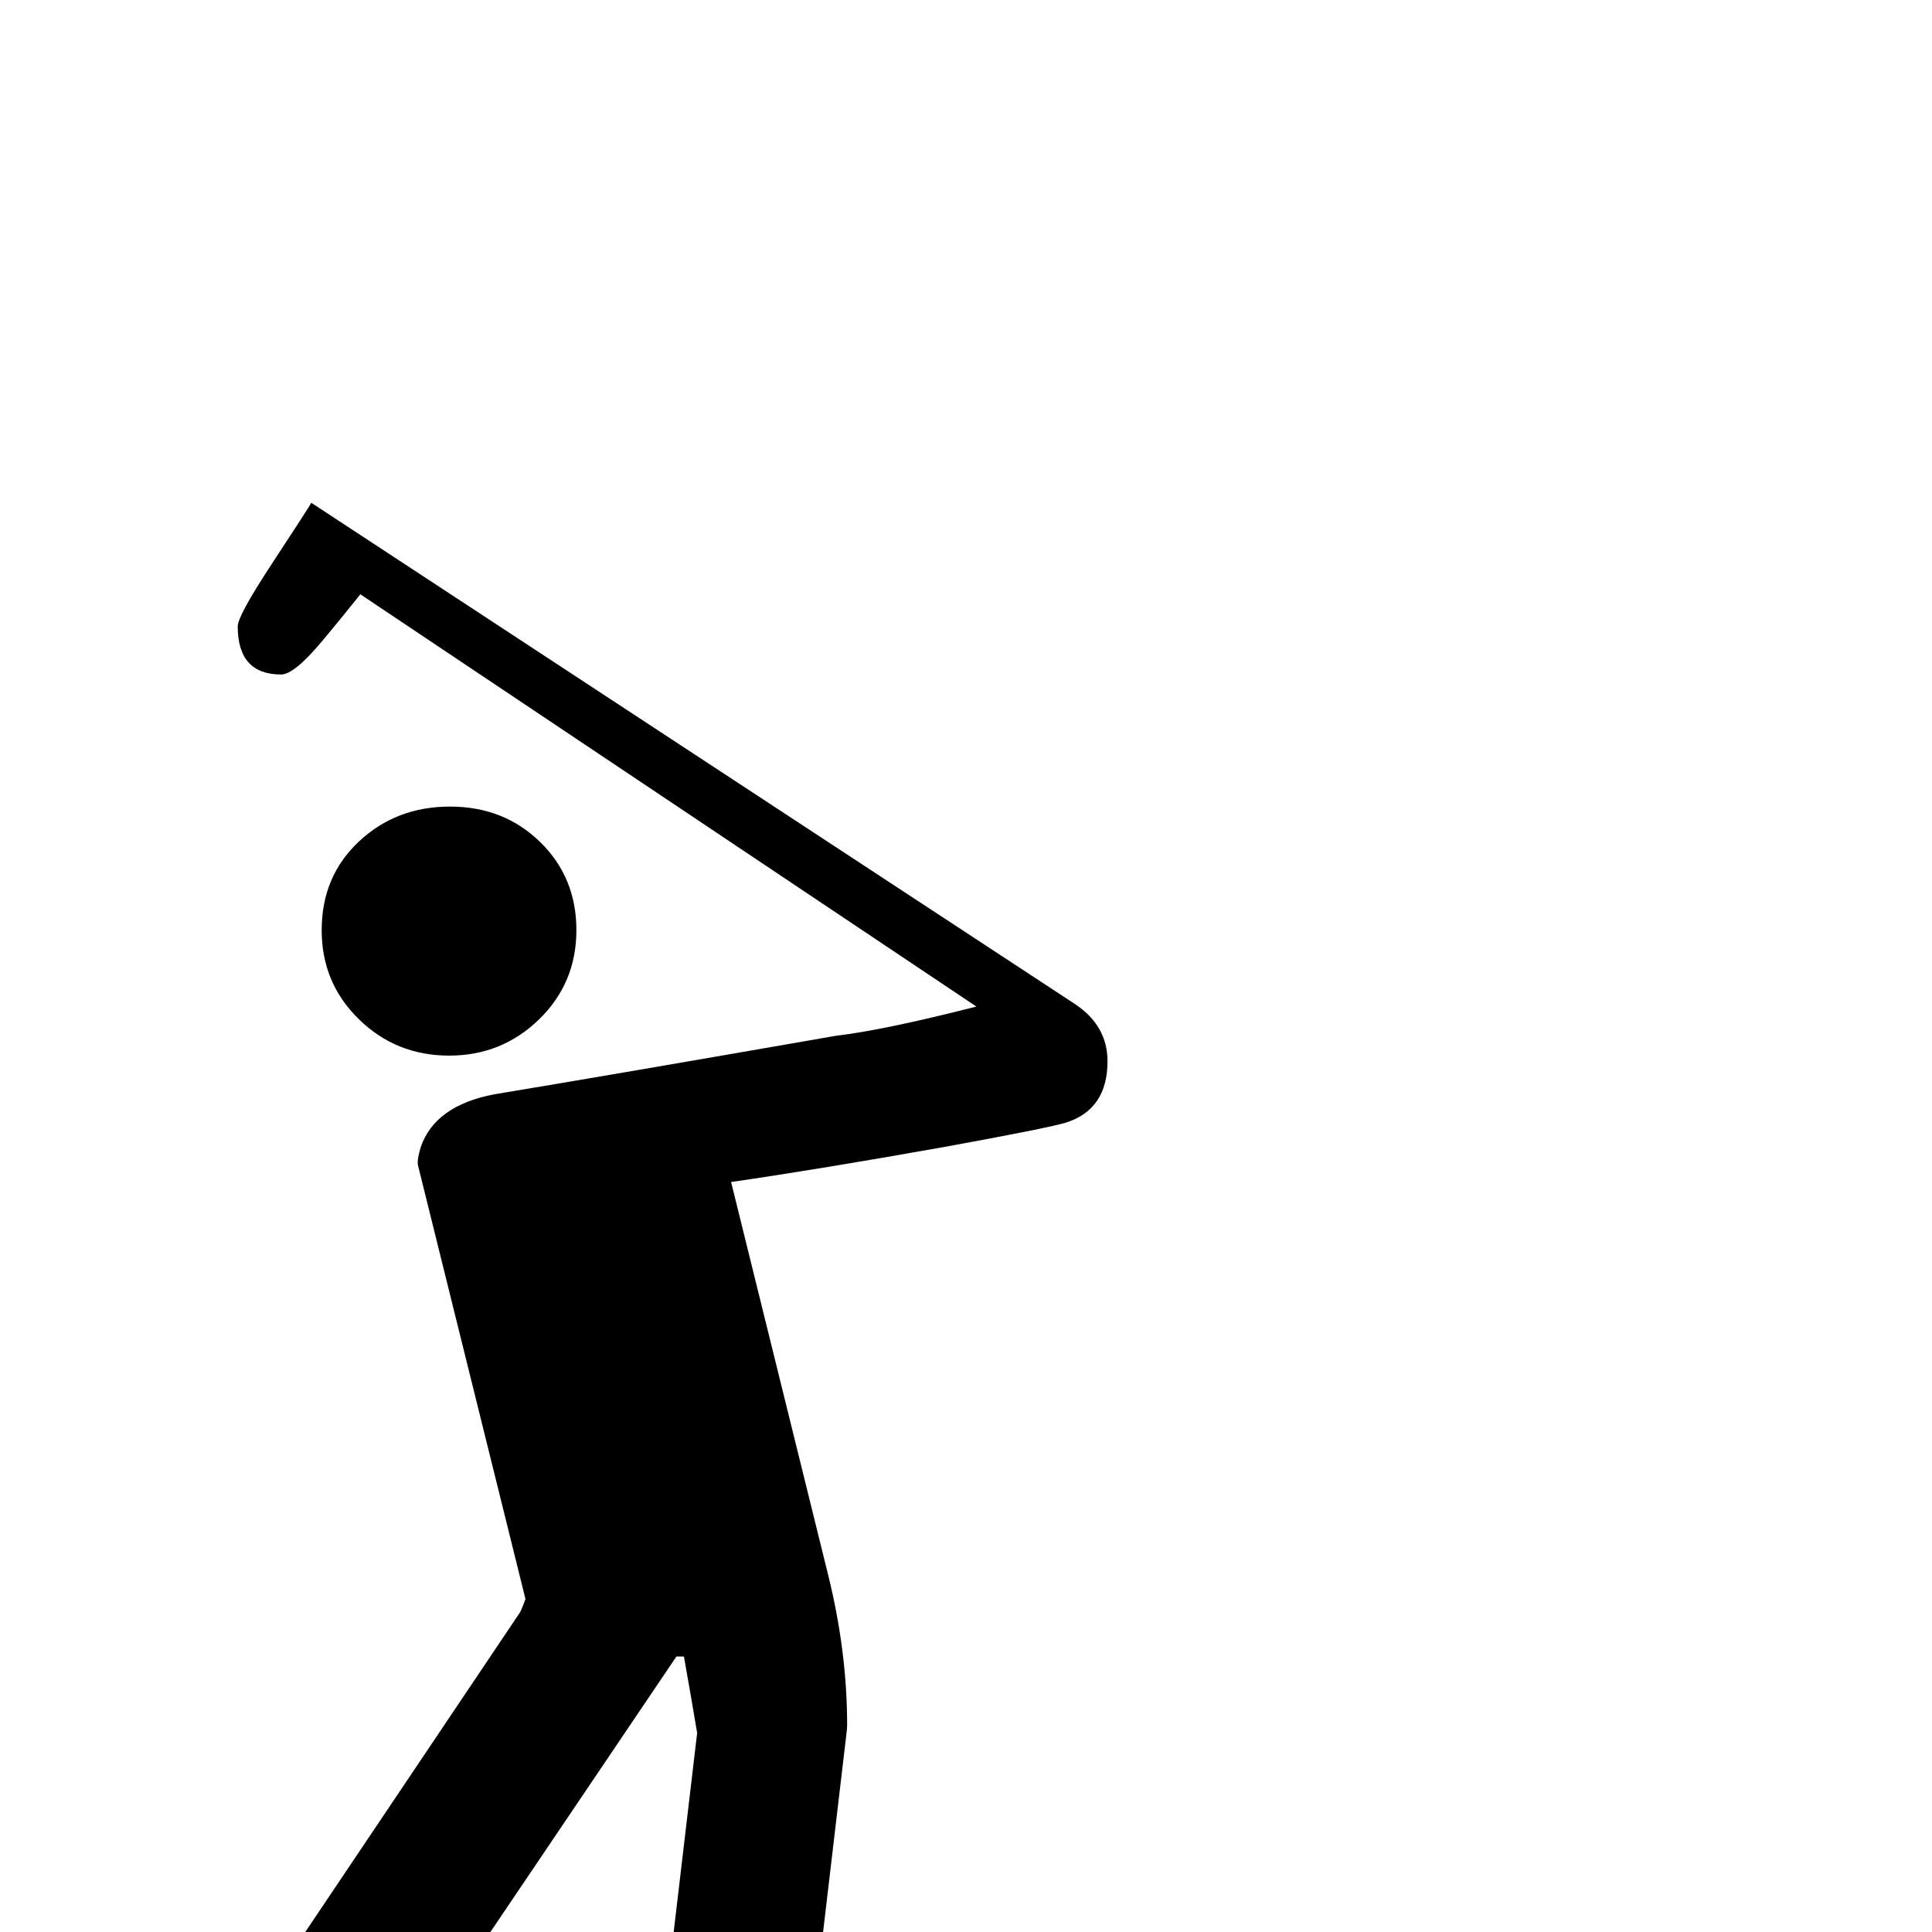 <?xml version="1.0" standalone="no"?>
<!DOCTYPE svg PUBLIC "-//W3C//DTD SVG 1.1//EN" "http://www.w3.org/Graphics/SVG/1.1/DTD/svg11.dtd" >
<svg viewBox="0 -442 2048 2048">
  <g transform="matrix(1 0 0 -1 0 1606)">
   <path fill="currentColor"
d="M611 1062q0 -56 -39.5 -94.5t-95.5 -38.5t-95.5 38.5t-39.5 94.5q0 57 39.5 94t96.5 37t95.5 -37.5t38.5 -93.5zM1174 923q0 -51 -44 -65q-20 -6 -130 -26q-129 -23 -225 -37l103 -417q20 -81 20 -159q0 -3 -1 -11l-51 -433q-12 -98 -84 -98q-33 0 -57 21.5t-20 54.5
l54 458q-6 36 -14 81h-8l-397 -588q-28 -41 -55 -41q-95 0 -95 73q0 35 34 86l346 515q2 2 7 16l-114 460q-1 6 3 19q15 44 78 56q121 20 362 62q51 6 149 31l-653 437q-20 -25 -40 -49q-30 -36 -44 -36q-46 0 -46 51q0 11 34 63q42 64 44 68l809 -531q35 -23 35 -61z" />
  </g>

</svg>
